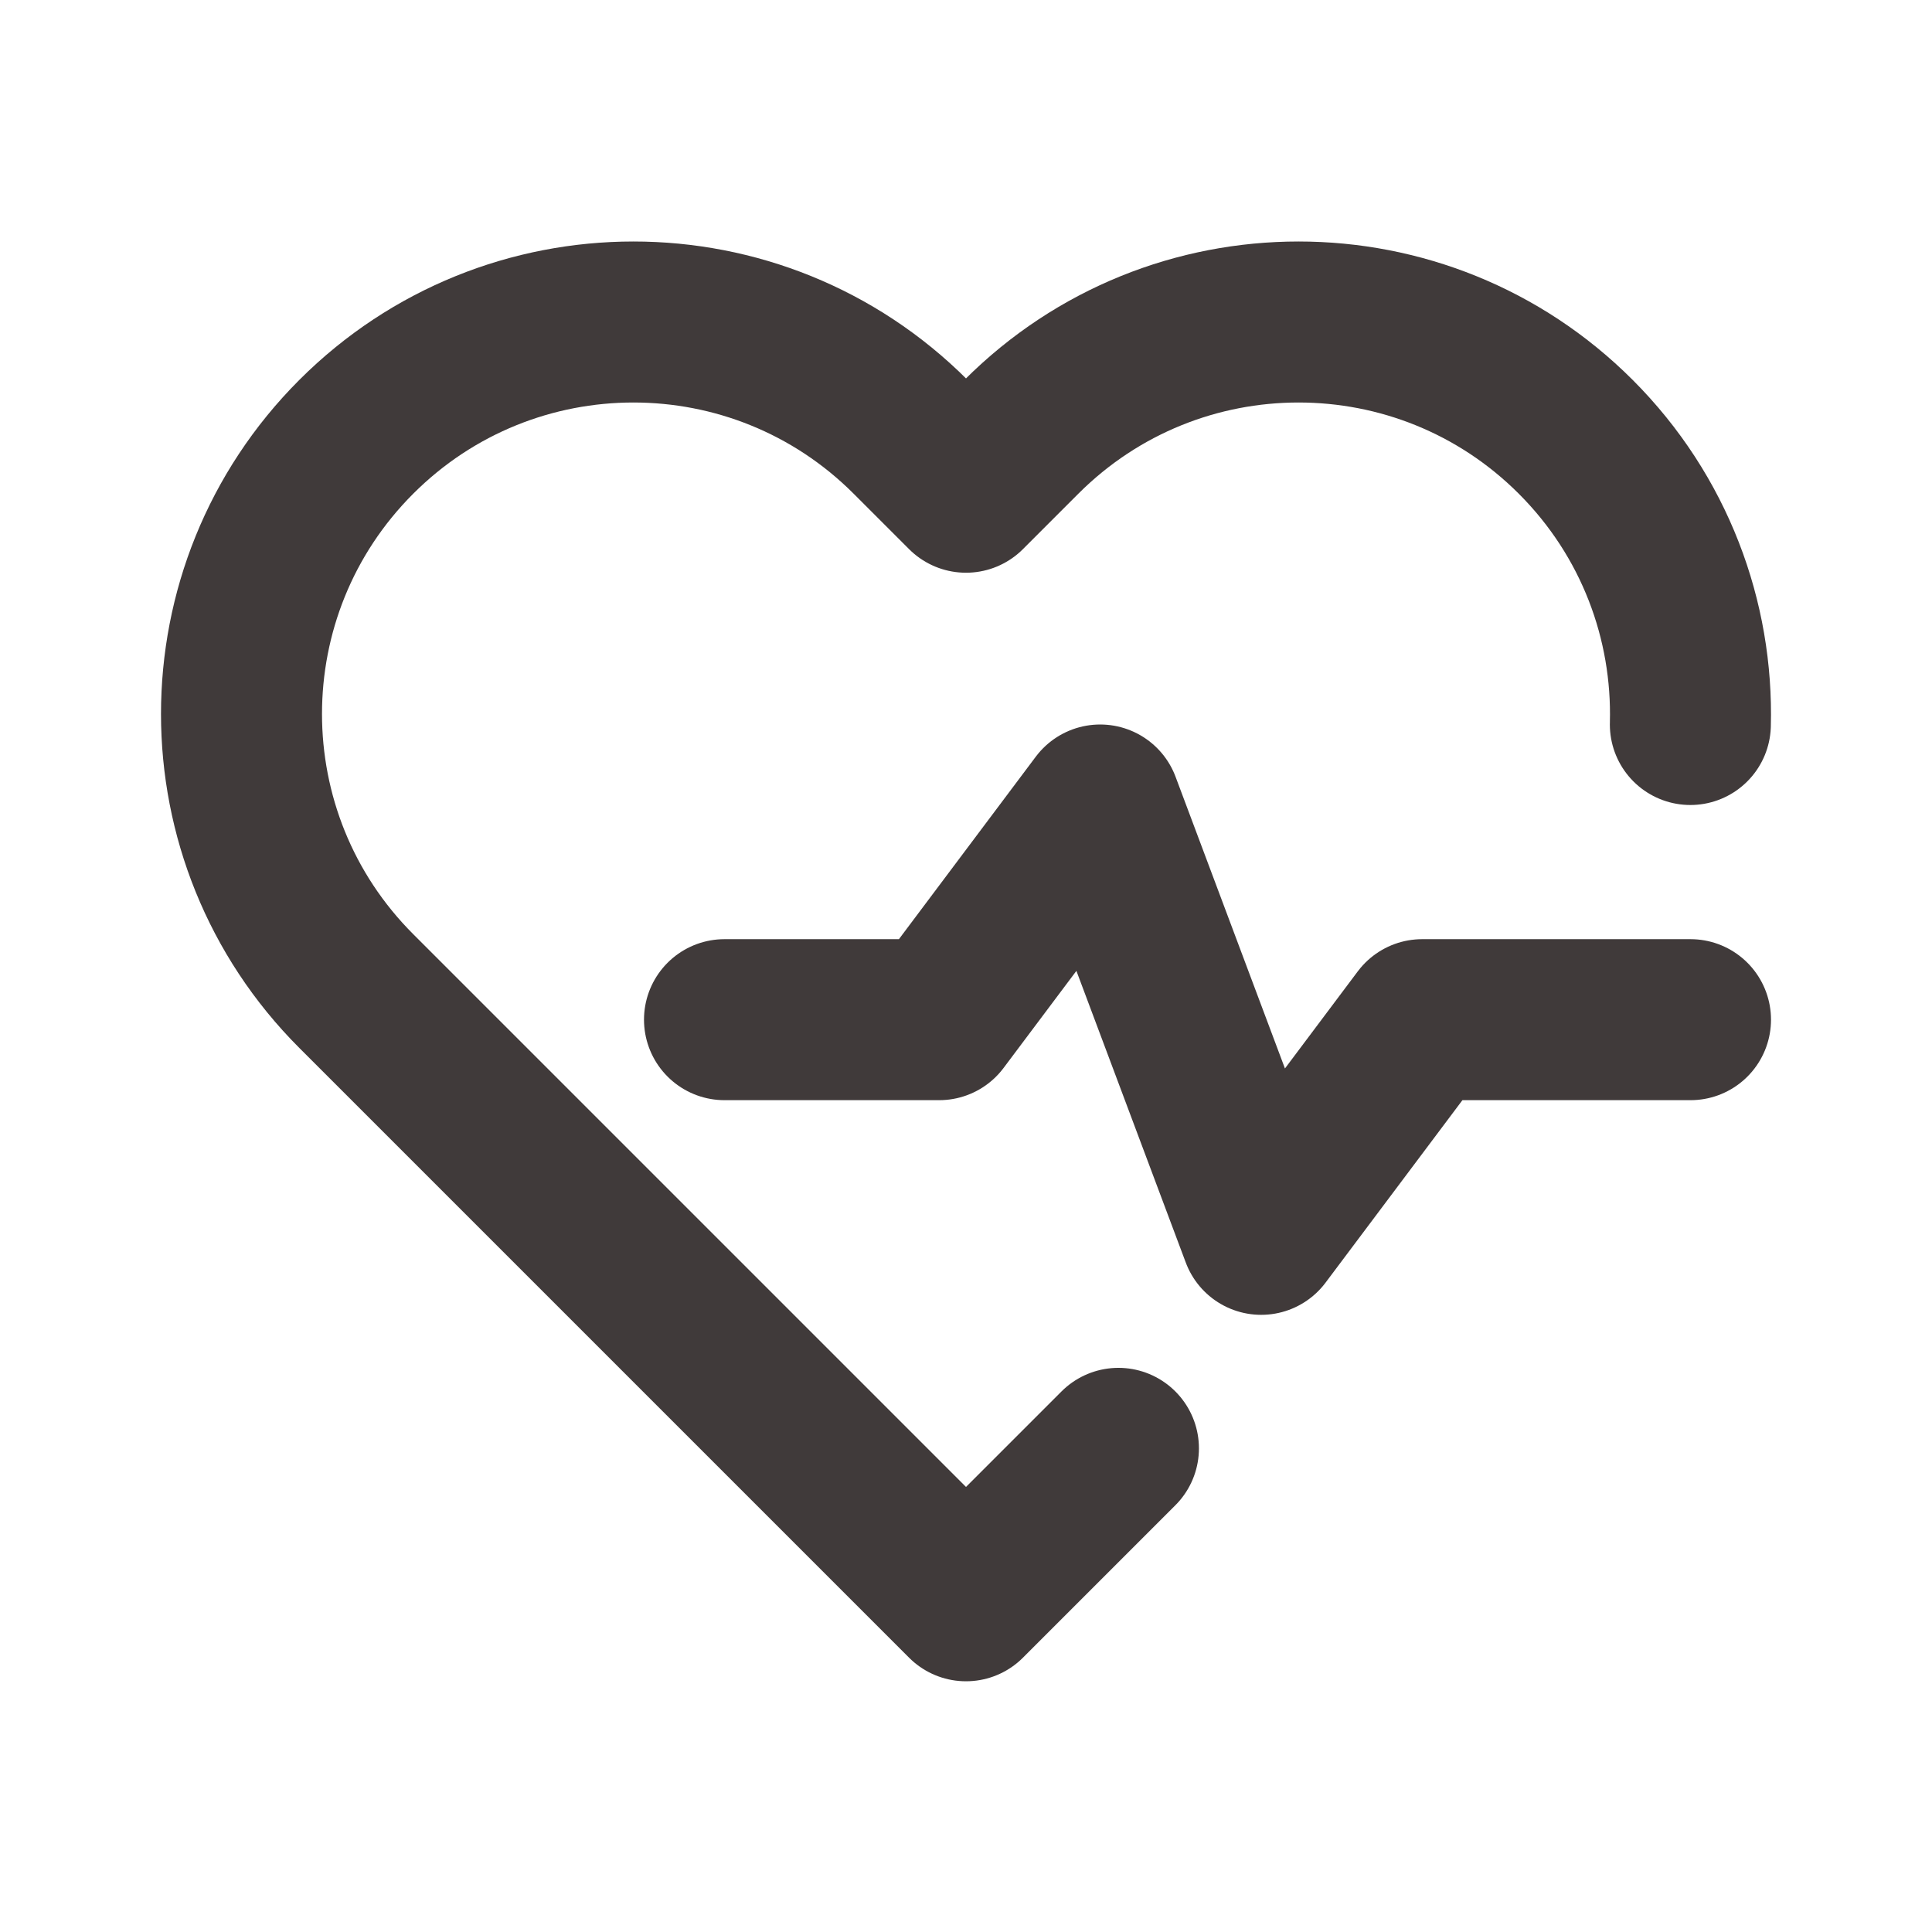 <svg width="800" height="800" viewBox="0 0 800 800" fill="none" xmlns="http://www.w3.org/2000/svg">
<path d="M699.94 300C701.093 257.02 685.267 213.67 652.467 180.867C589.087 117.489 486.33 117.489 422.95 180.867L400 203.819L377.05 180.867C313.67 117.489 210.913 117.489 147.534 180.867C84.155 244.246 84.155 347.003 147.534 410.383L400 662.847L463.117 599.73" stroke="#403A3A" stroke-width="66.667" stroke-linecap="round" stroke-linejoin="round"/>
<path d="M300 422.224H388.89L455.557 333.333L522.223 511.11L588.89 422.224H700" stroke="#403A3A" stroke-width="66.667" stroke-linecap="round" stroke-linejoin="round"/>
</svg>

